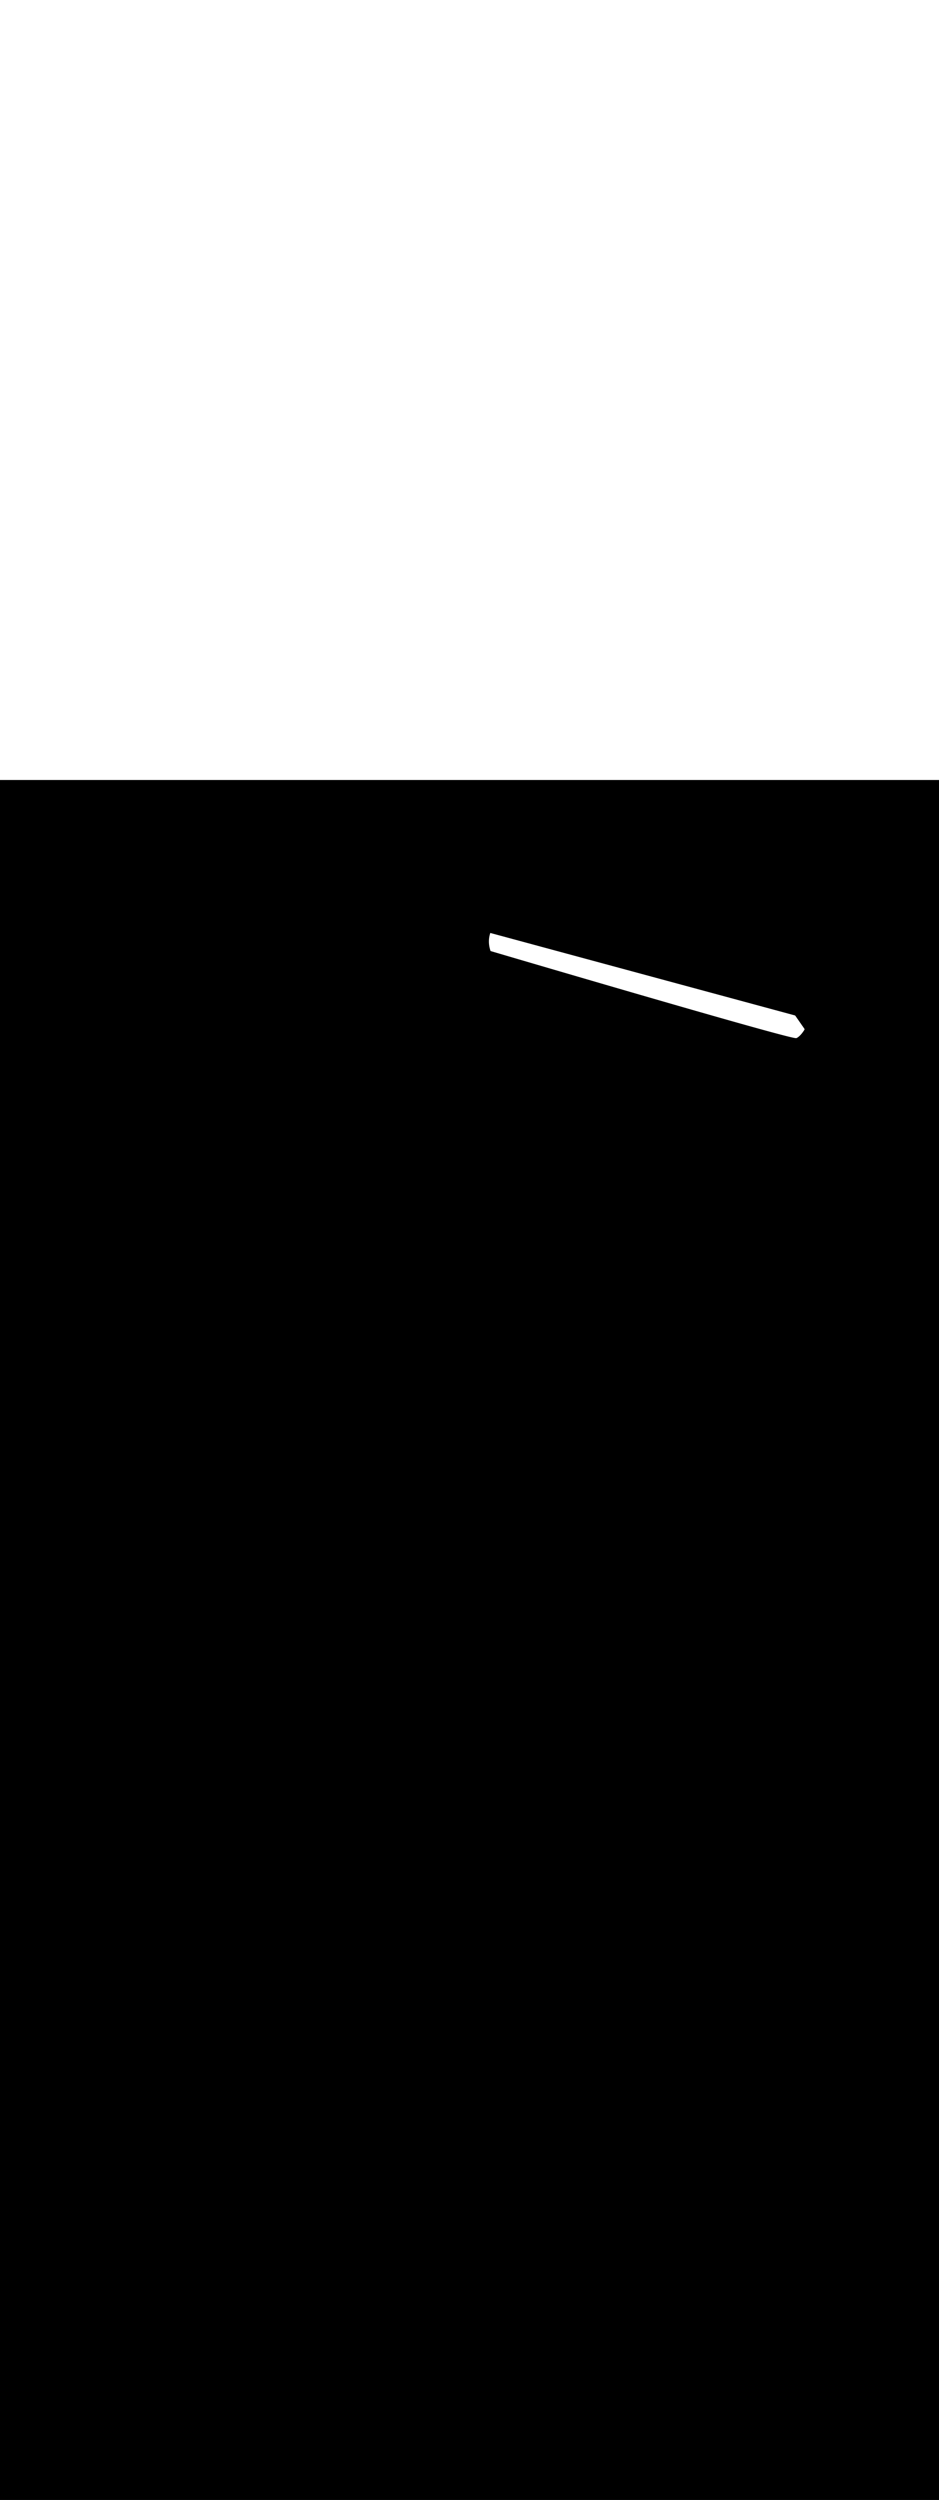 <ns0:svg xmlns:ns0="http://www.w3.org/2000/svg" version="1.1" id="Layer_1" x="0px" y="0px" viewBox="0 0 500 500" style="width: 188px;" xml:space="preserve" data-imageid="noodles-82" imageName="Noodles" class="illustrations_image"><ns0:rect x="0" y="0" width="100%" height="100%" fill="black" /><ns0:g id="white-shapes" style="display:inline;opacity:1"><ns0:style type="text/css" style="fill:white;display:inline;opacity:1" fill="white" /><ns0:path class="st2_noodles-82" d="M 261.916 91.19 L 263.282 91.592 L 264.718 92.014 L 266.222 92.457 L 267.794 92.919 L 269.43 93.4 L 271.128 93.899 L 272.887 94.416 L 274.704 94.949 L 276.577 95.499 L 278.504 96.065 L 280.483 96.646 L 282.512 97.241 L 284.588 97.85 L 286.711 98.472 L 288.877 99.107 L 291.084 99.753 L 293.331 100.411 L 295.615 101.08 L 297.934 101.759 L 300.287 102.447 L 302.67 103.143 L 305.083 103.848 L 307.522 104.561 L 309.986 105.28 L 312.472 106.006 L 314.979 106.738 L 317.505 107.474 L 320.047 108.215 L 322.603 108.959 L 325.171 109.707 L 327.75 110.457 L 330.336 111.209 L 332.928 111.962 L 335.524 112.716 L 338.122 113.47 L 340.719 114.223 L 343.314 114.975 L 345.904 115.724 L 348.488 116.472 L 351.063 117.216 L 353.627 117.957 L 356.178 118.693 L 358.714 119.424 L 361.232 120.149 L 363.732 120.868 L 366.21 121.58 L 368.665 122.284 L 371.094 122.981 L 373.495 123.668 L 375.867 124.346 L 378.207 125.014 L 380.513 125.671 L 382.783 126.317 L 385.015 126.951 L 387.207 127.572 L 389.357 128.181 L 391.462 128.775 L 393.521 129.355 L 395.531 129.919 L 397.491 130.468 L 399.397 131.001 L 401.249 131.516 L 403.045 132.014 L 403.045 132.014 L 404.781 132.494 L 404.781 132.494 L 406.456 132.955 L 406.456 132.955 L 408.067 133.396 L 408.068 133.396 L 409.614 133.817 L 409.615 133.817 L 411.093 134.218 L 411.094 134.218 L 412.503 134.597 L 412.504 134.597 L 413.841 134.954 L 413.842 134.954 L 415.106 135.288 L 415.107 135.288 L 416.295 135.599 L 416.296 135.6 L 417.406 135.887 L 417.408 135.887 L 418.438 136.149 L 418.44 136.15 L 419.388 136.387 L 419.39 136.388 L 420.254 136.599 L 420.257 136.6 L 421.034 136.785 L 421.038 136.786 L 421.727 136.944 L 421.733 136.945 L 422.331 137.075 L 422.339 137.077 L 422.845 137.178 L 422.856 137.181 L 423.268 137.254 L 423.287 137.257 L 423.601 137.3 L 423.639 137.304 L 423.855 137.317 L 423.908 137.317 L 423.961 137.312 L 424.076 137.294 L 424.121 137.285 L 424.161 137.274 L 424.199 137.259 L 424.236 137.241 L 424.299 137.207 L 424.306 137.203 L 424.369 137.168 L 424.376 137.164 L 424.439 137.128 L 424.446 137.124 L 424.509 137.087 L 424.515 137.083 L 424.577 137.045 L 424.583 137.041 L 424.646 137.001 L 424.651 136.998 L 424.714 136.957 L 424.719 136.954 L 424.781 136.912 L 424.786 136.908 L 424.848 136.866 L 424.853 136.862 L 424.915 136.819 L 424.919 136.815 L 424.981 136.771 L 424.985 136.767 L 425.046 136.722 L 425.051 136.719 L 425.111 136.673 L 425.116 136.669 L 425.176 136.622 L 425.18 136.619 L 425.24 136.571 L 425.244 136.568 L 425.304 136.519 L 425.308 136.516 L 425.367 136.467 L 425.371 136.464 L 425.43 136.414 L 425.433 136.411 L 425.492 136.36 L 425.495 136.357 L 425.554 136.306 L 425.557 136.303 L 425.615 136.251 L 425.618 136.248 L 425.676 136.196 L 425.679 136.193 L 425.736 136.14 L 425.739 136.138 L 425.796 136.084 L 425.798 136.081 L 425.855 136.028 L 425.858 136.025 L 425.914 135.971 L 425.916 135.968 L 425.972 135.913 L 425.974 135.911 L 426.029 135.856 L 426.032 135.853 L 426.087 135.798 L 426.089 135.795 L 426.143 135.739 L 426.146 135.737 L 426.199 135.681 L 426.202 135.679 L 426.255 135.622 L 426.257 135.62 L 426.31 135.564 L 426.312 135.561 L 426.364 135.505 L 426.366 135.502 L 426.418 135.446 L 426.42 135.443 L 426.471 135.386 L 426.473 135.384 L 426.524 135.327 L 426.526 135.325 L 426.576 135.268 L 426.578 135.266 L 426.628 135.209 L 426.629 135.207 L 426.679 135.15 L 426.68 135.148 L 426.729 135.091 L 426.731 135.089 L 426.779 135.032 L 426.78 135.03 L 426.828 134.973 L 426.829 134.971 L 426.876 134.914 L 426.878 134.912 L 426.924 134.856 L 426.925 134.854 L 426.971 134.798 L 426.972 134.796 L 427.018 134.74 L 427.019 134.738 L 427.063 134.682 L 427.065 134.68 L 427.109 134.625 L 427.11 134.623 L 427.153 134.568 L 427.154 134.566 L 427.197 134.511 L 427.198 134.509 L 427.24 134.455 L 427.241 134.453 L 427.283 134.399 L 427.284 134.397 L 427.324 134.344 L 427.325 134.342 L 427.365 134.289 L 427.366 134.287 L 427.406 134.235 L 427.407 134.233 L 427.445 134.181 L 427.446 134.18 L 427.484 134.128 L 427.485 134.127 L 427.522 134.076 L 427.523 134.074 L 427.559 134.024 L 427.56 134.022 L 427.596 133.973 L 427.597 133.971 L 427.632 133.922 L 427.633 133.921 L 427.667 133.873 L 427.668 133.871 L 427.701 133.824 L 427.702 133.823 L 427.734 133.776 L 427.735 133.775 L 427.767 133.729 L 427.768 133.727 L 427.799 133.682 L 427.8 133.681 L 427.83 133.637 L 427.83 133.636 L 427.86 133.593 L 427.861 133.591 L 427.889 133.549 L 427.89 133.548 L 427.917 133.507 L 427.918 133.506 L 427.945 133.465 L 427.946 133.464 L 427.972 133.425 L 427.972 133.424 L 427.998 133.386 L 427.998 133.385 L 428.022 133.348 L 428.023 133.346 L 428.047 133.311 L 428.047 133.309 L 428.07 133.275 L 428.07 133.274 L 428.092 133.24 L 428.093 133.239 L 428.113 133.207 L 428.114 133.206 L 428.134 133.175 L 428.134 133.174 L 428.153 133.144 L 428.154 133.143 L 428.172 133.115 L 428.172 133.114 L 428.189 133.087 L 428.19 133.086 L 428.206 133.06 L 428.206 133.059 L 428.221 133.035 L 428.222 133.034 L 428.236 133.011 L 428.236 133.01 L 428.249 132.989 L 428.25 132.988 L 428.262 132.968 L 428.263 132.968 L 428.274 132.949 L 428.274 132.949 L 428.284 132.932 L 428.285 132.931 L 428.294 132.916 L 428.294 132.915 L 428.302 132.902 L 428.303 132.901 L 428.31 132.889 L 428.31 132.889 L 428.316 132.879 L 428.317 132.878 L 428.322 132.87 L 428.322 132.869 L 428.326 132.862 L 428.326 132.861 L 428.329 132.857 L 428.329 132.856 L 428.331 132.853 L 428.332 132.853 L 428.332 132.852 L 428.354 132.81 L 428.372 132.766 L 428.385 132.721 L 428.394 132.674 L 428.399 132.627 L 428.4 132.58 L 428.395 132.533 L 428.387 132.486 L 428.374 132.441 L 428.357 132.397 L 428.336 132.355 L 428.31 132.314 L 428.213 132.175 L 428.165 132.105 L 428.02 131.896 L 427.971 131.827 L 427.826 131.617 L 427.777 131.548 L 427.729 131.478 L 427.583 131.269 L 427.535 131.199 L 427.389 130.99 L 427.341 130.921 L 427.292 130.851 L 427.195 130.711 L 427.147 130.642 L 427.098 130.572 L 427.001 130.433 L 426.953 130.363 L 426.904 130.293 L 426.856 130.224 L 426.759 130.084 L 426.71 130.014 L 426.662 129.945 L 426.565 129.805 L 426.517 129.736 L 426.468 129.666 L 426.42 129.596 L 426.371 129.527 L 426.323 129.457 L 426.274 129.387 L 426.226 129.317 L 426.129 129.178 L 426.08 129.108 L 426.032 129.039 L 425.983 128.969 L 425.935 128.899 L 425.886 128.83 L 425.838 128.76 L 425.789 128.69 L 425.741 128.621 L 425.692 128.551 L 425.595 128.411 L 425.547 128.342 L 425.498 128.272 L 425.45 128.202 L 425.401 128.133 L 425.353 128.063 L 425.304 127.993 L 425.256 127.924 L 425.159 127.784 L 425.11 127.714 L 425.013 127.575 L 424.965 127.505 L 424.917 127.436 L 424.82 127.296 L 424.771 127.227 L 424.723 127.157 L 424.674 127.087 L 424.626 127.017 L 424.577 126.948 L 424.529 126.878 L 424.48 126.808 L 424.432 126.739 L 424.383 126.669 L 424.335 126.599 L 424.286 126.53 L 424.238 126.46 L 424.189 126.39 L 424.092 126.251 L 424.044 126.181 L 423.995 126.111 L 423.947 126.042 L 423.898 125.972 L 423.85 125.902 L 423.801 125.833 L 423.753 125.763 L 423.704 125.693 L 423.656 125.624 L 423.607 125.554 L 423.559 125.484 L 423.51 125.414 L 423.48 125.375 L 423.446 125.339 L 423.408 125.306 L 423.367 125.277 L 423.324 125.253 L 423.278 125.233 L 423.231 125.217 L 421.501 124.75 L 419.772 124.282 L 416.313 123.347 L 414.584 122.879 L 412.855 122.411 L 411.125 121.944 L 409.396 121.476 L 407.667 121.008 L 405.938 120.541 L 404.208 120.073 L 402.479 119.605 L 400.75 119.138 L 399.02 118.67 L 395.562 117.735 L 393.833 117.267 L 390.374 116.331 L 388.645 115.864 L 385.186 114.928 L 383.457 114.461 L 381.728 113.993 L 379.998 113.525 L 378.269 113.058 L 376.54 112.59 L 374.81 112.122 L 373.081 111.655 L 371.352 111.187 L 369.622 110.719 L 367.893 110.252 L 364.435 109.316 L 362.705 108.849 L 359.247 107.913 L 357.517 107.446 L 355.788 106.978 L 354.059 106.51 L 352.33 106.043 L 350.6 105.575 L 348.871 105.107 L 347.142 104.64 L 345.412 104.172 L 341.954 103.237 L 340.224 102.769 L 338.495 102.301 L 336.766 101.834 L 333.307 100.898 L 331.578 100.43 L 329.849 99.963 L 328.119 99.495 L 326.39 99.027 L 321.202 97.624 L 319.473 97.157 L 317.744 96.689 L 316.014 96.221 L 314.285 95.754 L 312.556 95.286 L 310.826 94.818 L 309.097 94.351 L 307.368 93.883 L 305.639 93.415 L 303.909 92.948 L 302.18 92.48 L 300.451 92.012 L 298.721 91.545 L 296.992 91.077 L 295.263 90.609 L 293.534 90.142 L 290.075 89.206 L 288.346 88.739 L 286.616 88.271 L 284.887 87.803 L 283.158 87.336 L 281.429 86.868 L 279.699 86.4 L 277.97 85.932 L 276.241 85.465 L 274.511 84.997 L 271.053 84.062 L 269.323 83.594 L 267.594 83.126 L 265.865 82.659 L 264.136 82.191 L 262.406 81.723 L 261.069 81.362 L 261.044 81.434 L 260.902 81.903 L 260.776 82.37 L 260.667 82.833 L 260.574 83.292 L 260.496 83.749 L 260.434 84.203 L 260.386 84.654 L 260.354 85.103 L 260.335 85.548 L 260.331 85.991 L 260.341 86.432 L 260.364 86.871 L 260.4 87.307 L 260.449 87.741 L 260.511 88.173 L 260.585 88.604 L 260.671 89.032 L 260.768 89.459 L 260.878 89.884 L 260.998 90.307 L 261.13 90.729 L 261.216 90.984 L 261.916 91.19 Z" id="element_300" style="fill:white;display:inline;opacity:1" fill="white" /></ns0:g></ns0:svg>